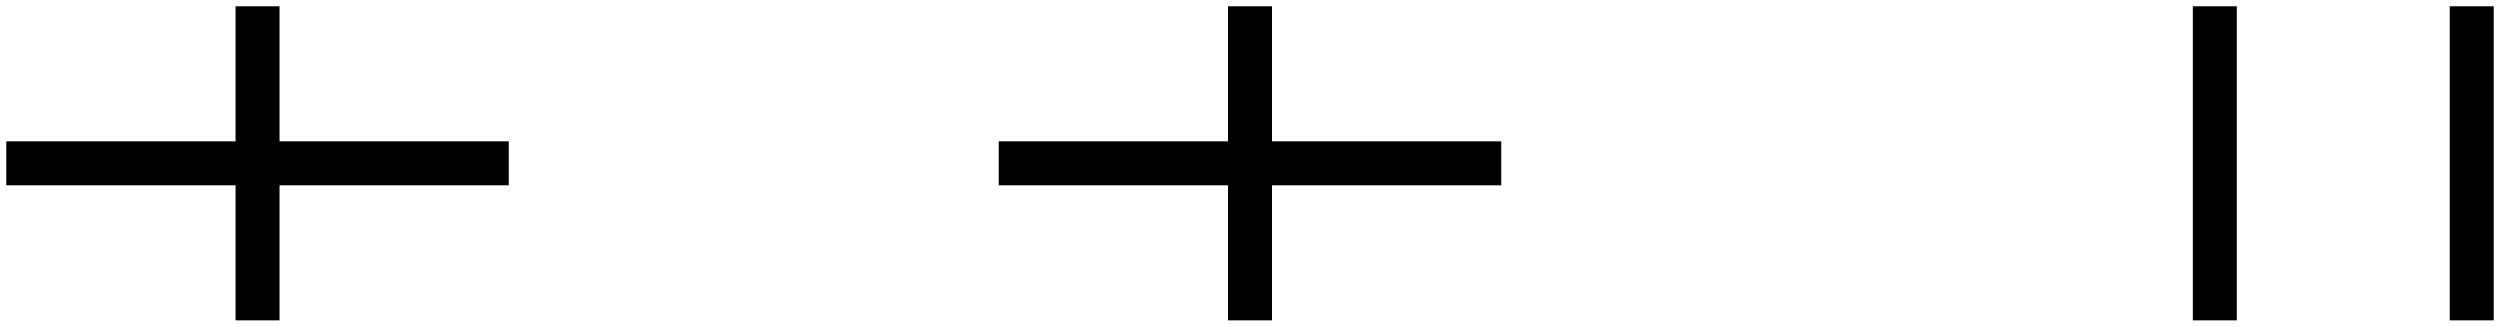<?xml version="1.0" encoding="utf-8"?>
<!-- Generator: Adobe Illustrator 18.1.0, SVG Export Plug-In . SVG Version: 6.00 Build 0)  -->
<svg version="1.1" id="Layer_1" xmlns="http://www.w3.org/2000/svg" xmlns:xlink="http://www.w3.org/1999/xlink" x="0px" y="0px"
	 viewBox="-490 2237.2 398 52" enable-background="new -490 2237.2 398 52" xml:space="preserve">
<line fill="none" stroke="#000000" stroke-width="7" stroke-miterlimit="10" x1="-96.5" y1="2238.2" x2="-96.5" y2="2288.2"/>
<line fill="none" stroke="#000000" stroke-width="7" stroke-miterlimit="10" x1="-137.4" y1="2238.2" x2="-137.4" y2="2288.2"/>
<path fill="none" stroke="#000000" stroke-width="7" stroke-miterlimit="10" d="M-291,2238.2v50 M-331,2263.2h80"/>
<path fill="none" stroke="#000000" stroke-width="7" stroke-miterlimit="10" d="M-449,2238.2v50 M-489,2263.2h80"/>
</svg>
